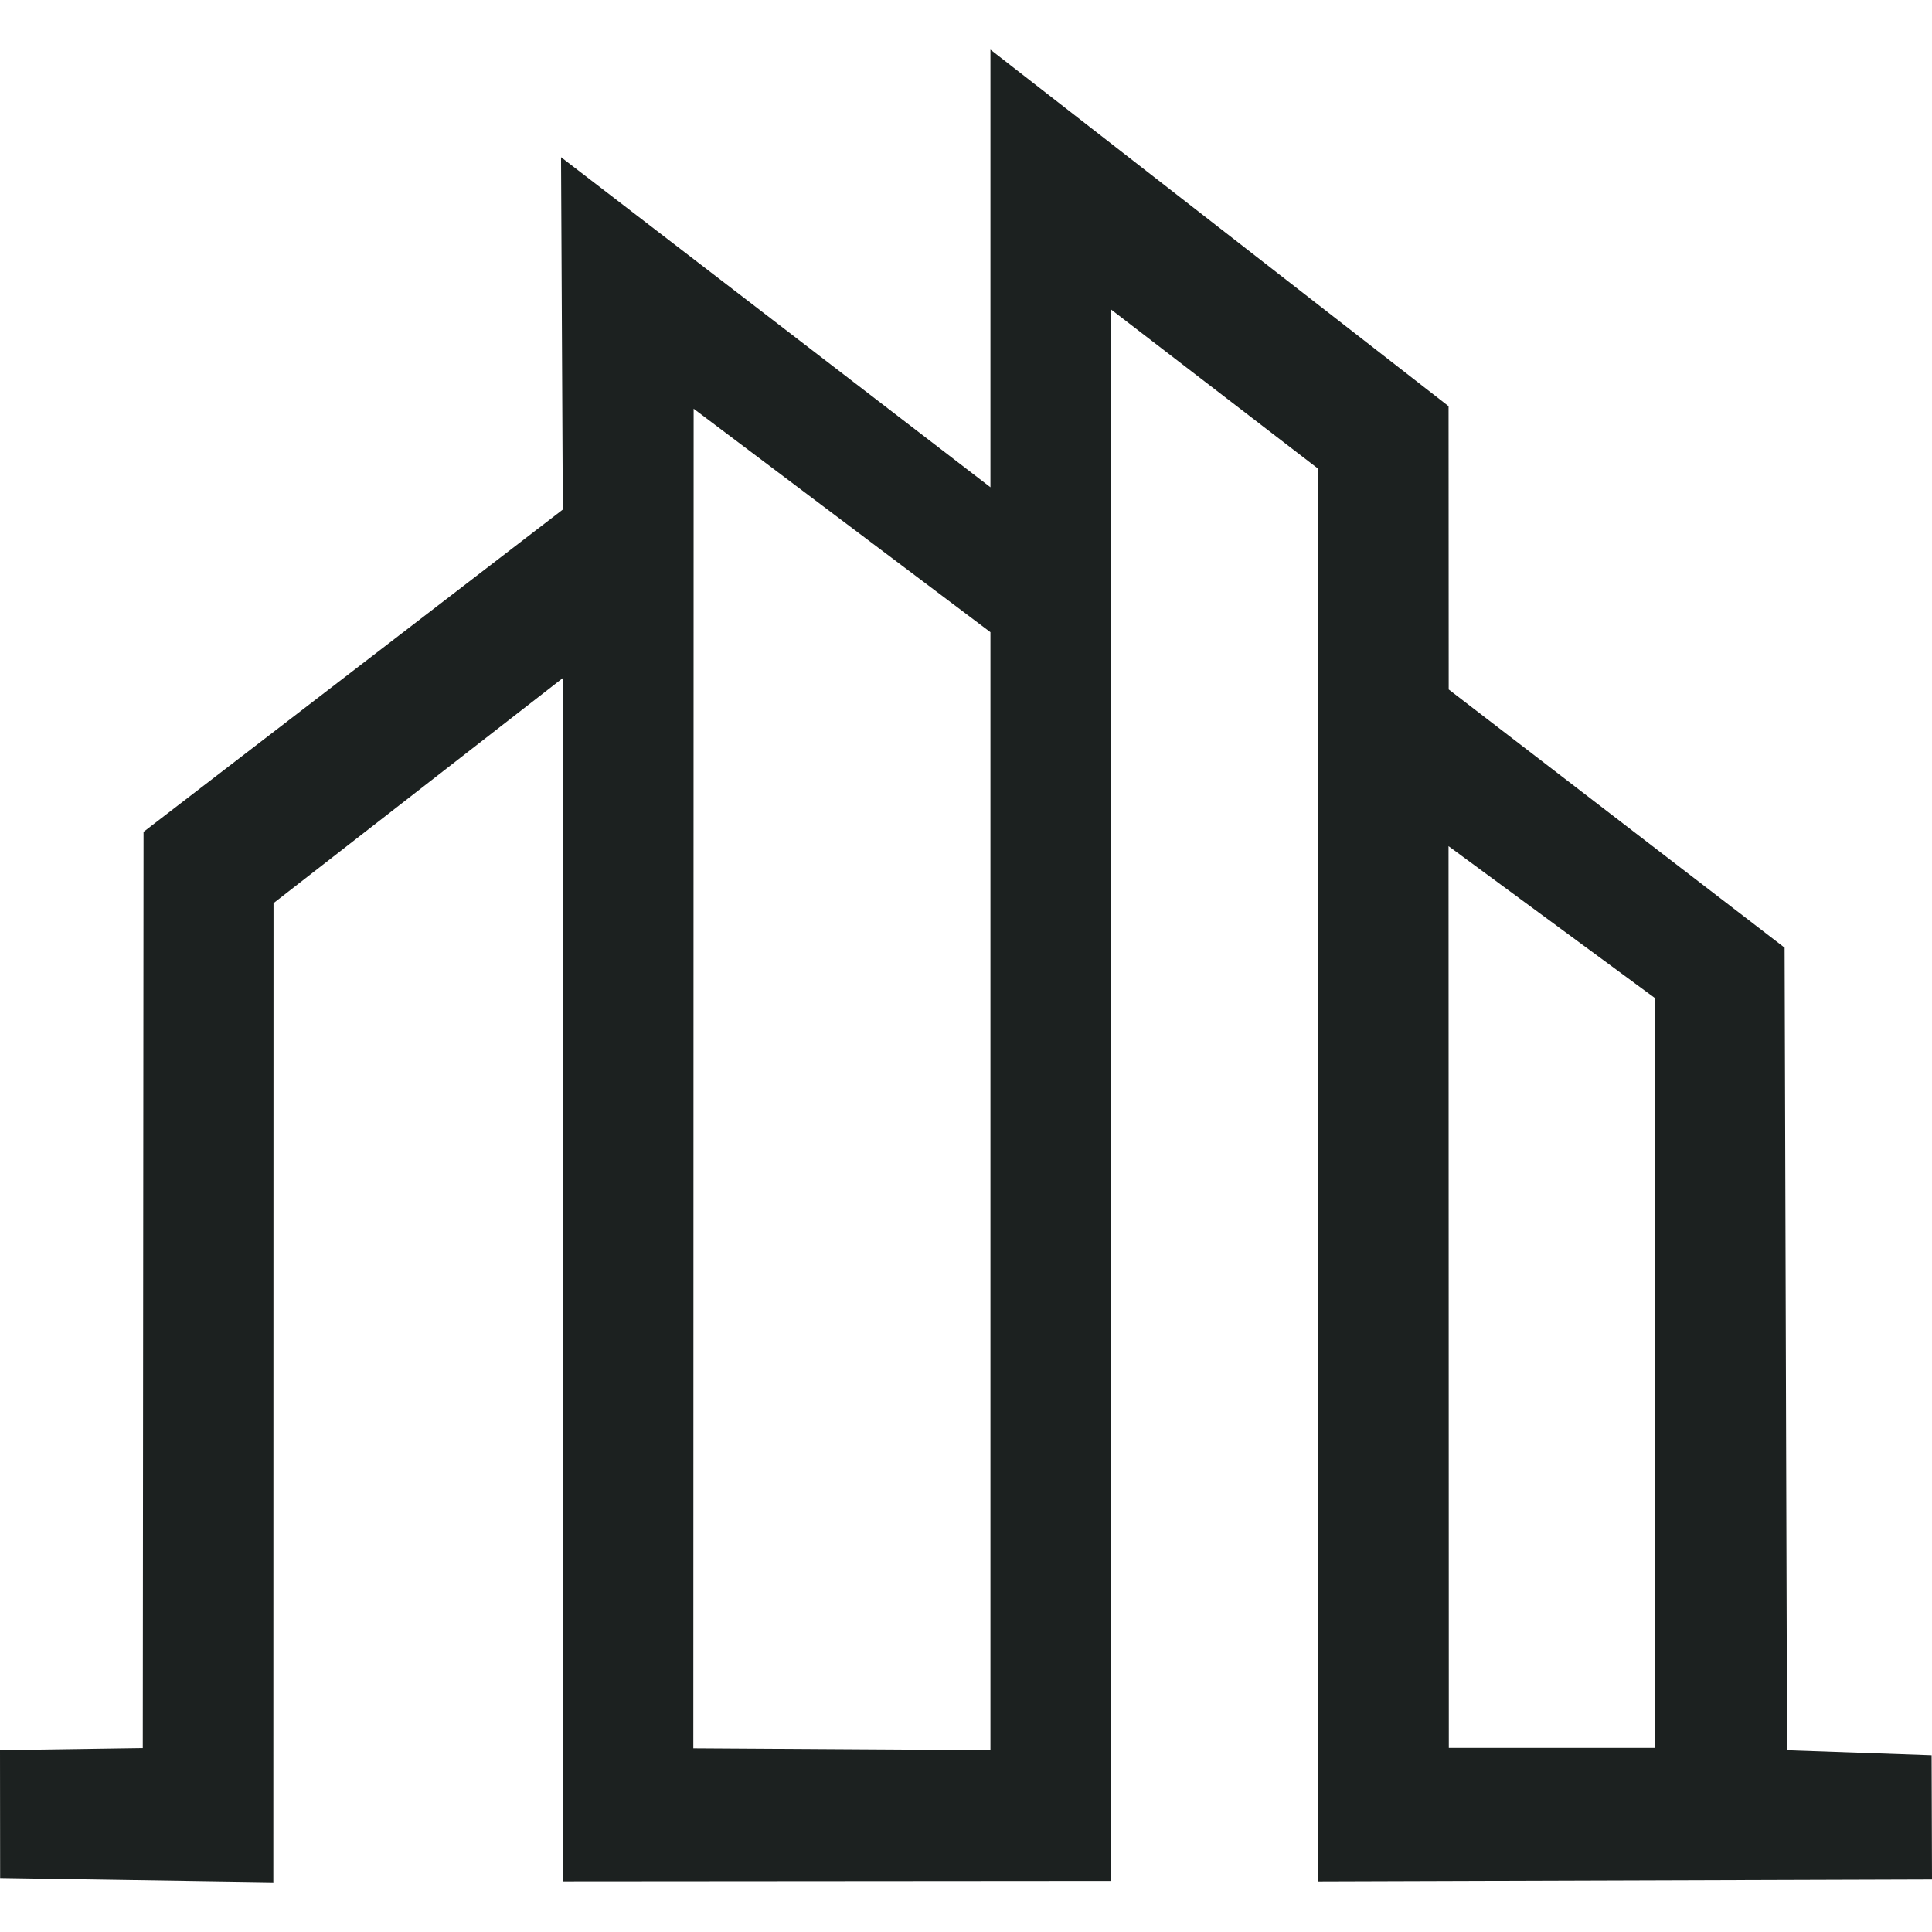 <?xml version="1.0" encoding="UTF-8"?>
<!DOCTYPE svg PUBLIC "-//W3C//DTD SVG 1.1//EN" "http://www.w3.org/Graphics/SVG/1.1/DTD/svg11.dtd">
<!-- Creator: CorelDRAW 2019 (64-Bit) -->
<svg xmlns="http://www.w3.org/2000/svg" xml:space="preserve" width="3.333in" height="3.333in" version="1.1" style="shape-rendering:geometricPrecision; text-rendering:geometricPrecision; image-rendering:optimizeQuality; fill-rule:evenodd; clip-rule:evenodd"
viewBox="0 0 3333.33 3333.33"
 xmlns:xlink="http://www.w3.org/1999/xlink"
 xmlns:xodm="http://www.corel.com/coreldraw/odm/2003">
 <defs>
  <style type="text/css">
   <![CDATA[
    .fil0 {fill:#1C2120}
   ]]>
  </style>
 </defs>
 <g id="Capa_x0020_1">
  <path class="fil0" d="M246.31 3016.04l-246.31 3.57 0.23 220.8 471.36 7.29 0.31 -1689.45 500.03 -389.08 -1.13 2077.02 946.3 -0.72 -0.51 -2711.74 357 274.46 0.54 2438.1 1059.2 -3.36 -0.67 -214.43 -249.39 -8.73 -4.26 -1384.73 -579.54 -445.52 -0.23 -488.71 -790.41 -615.17 0 755.04 -740.87 -569.48 3.06 607.93 -723.37 556.09 -1.33 1580.84zm950.43 -2310.86l-0.54 2311.27 512.63 3.16 0 -1928.88 -512.09 -385.54zm1302.45 754.71l0.48 1555.84 355.44 0 0 -1293.88 -355.92 -261.96z"/>
 </g>
</svg>
